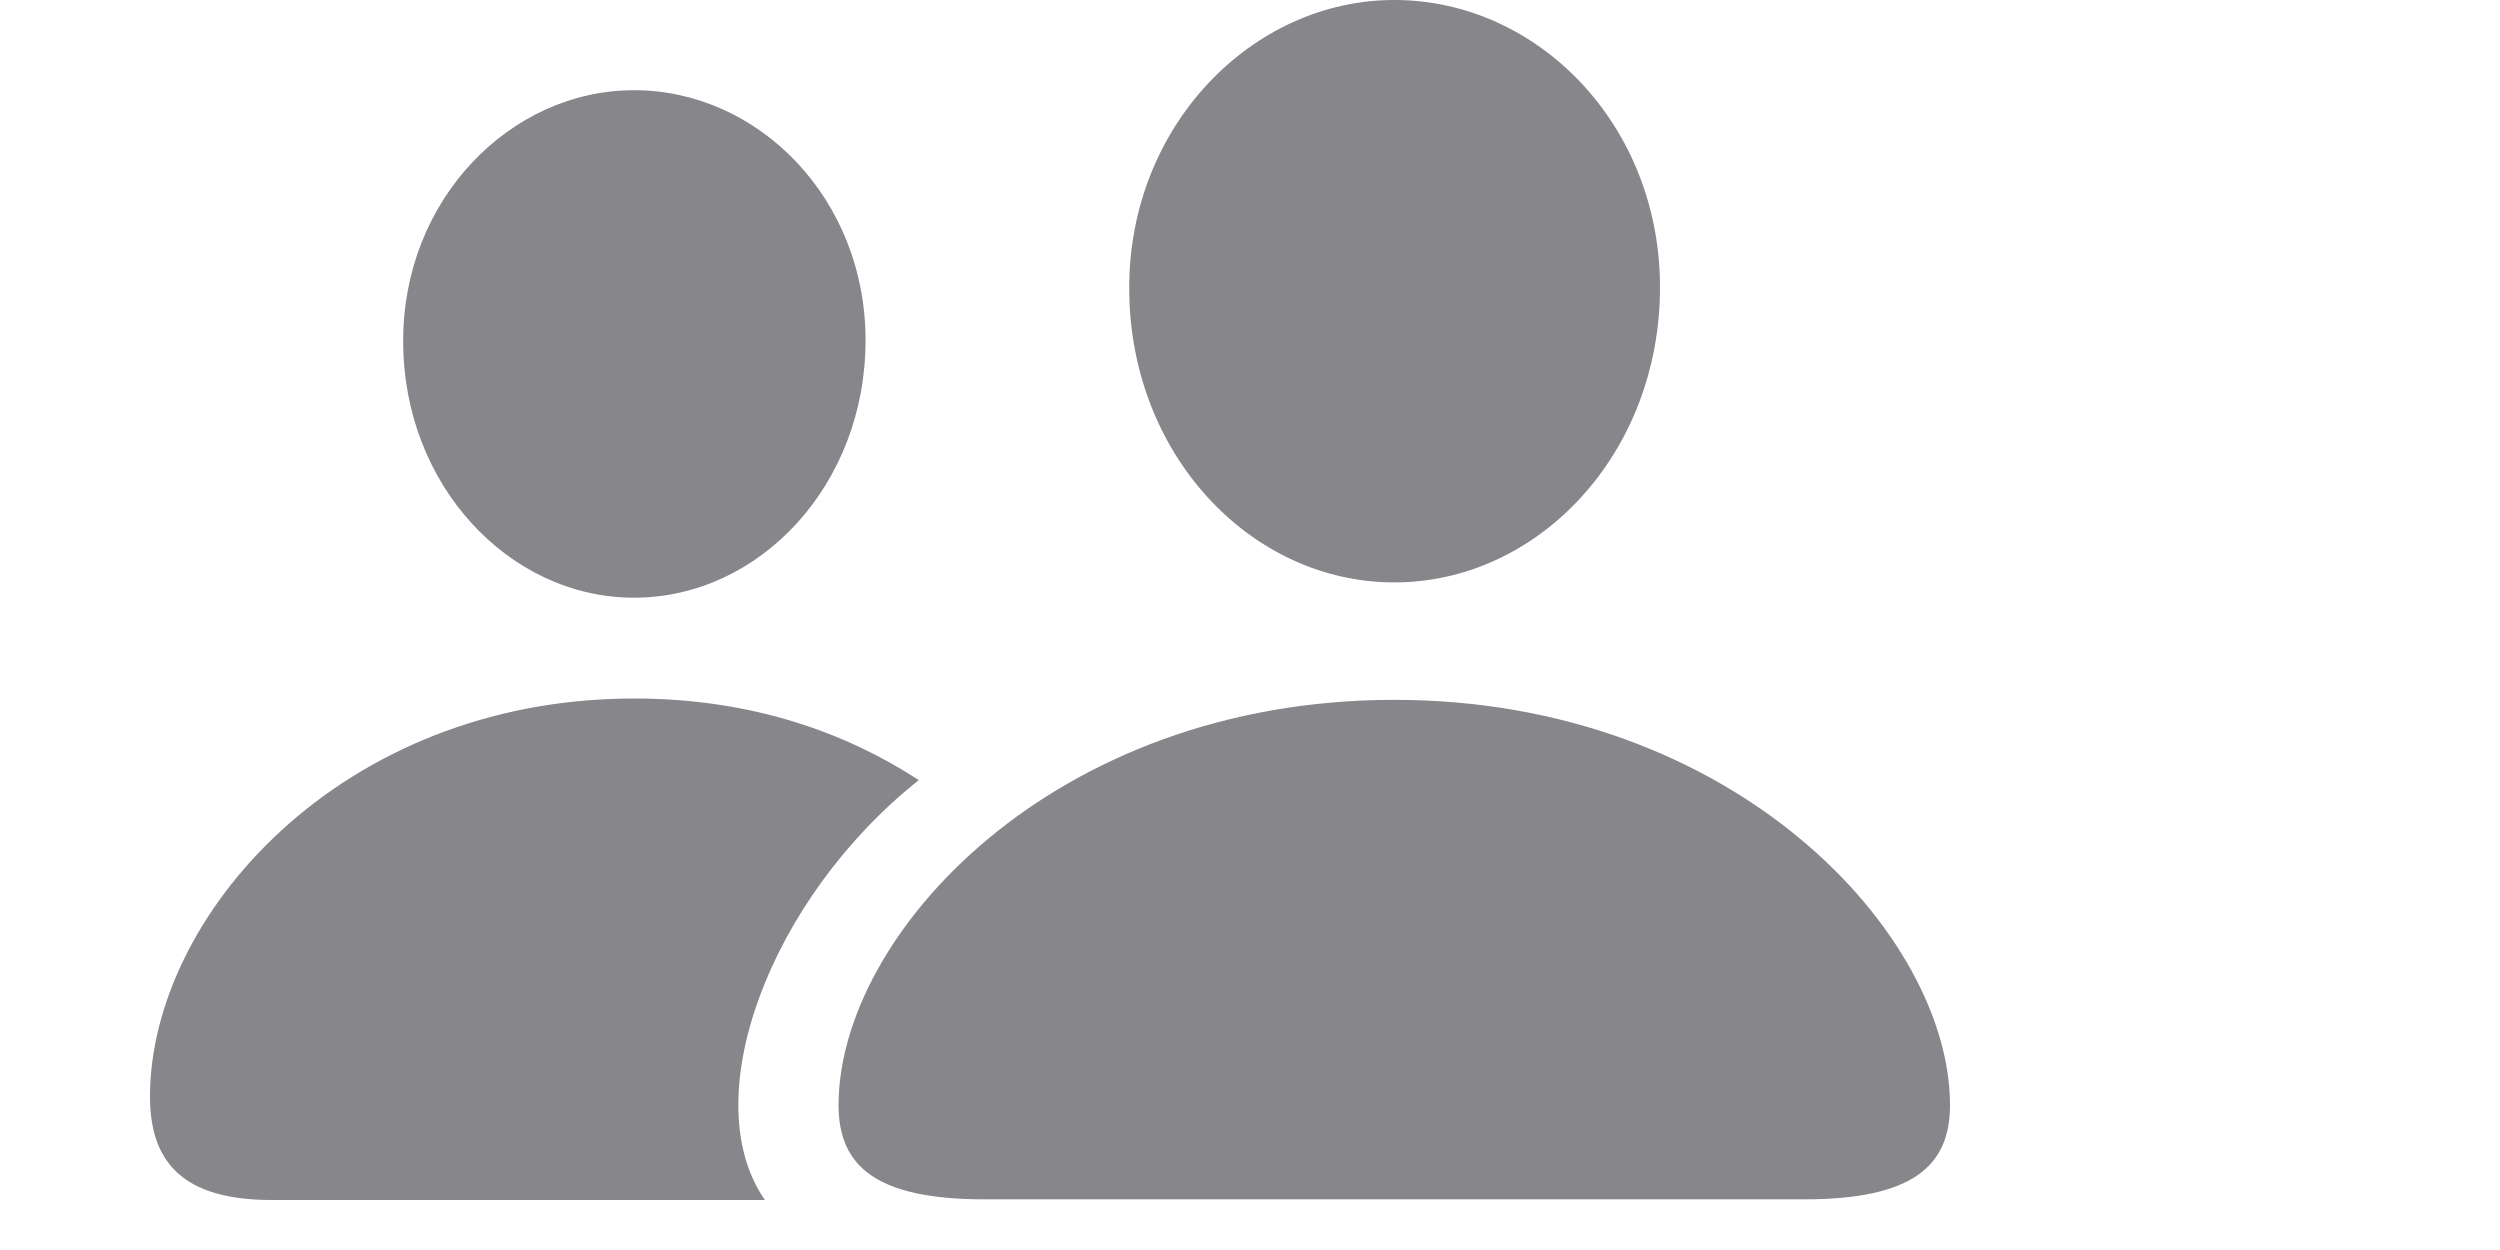 <svg width="40" height="20" viewBox="10 0 25 25"  fill="none" xmlns="http://www.w3.org/2000/svg">
<path d="M25.386 11.648C28.266 11.648 30.7 9.075 30.7 5.745C30.7 2.494 28.253 0 25.386 0C22.531 0 20.072 2.534 20.085 5.771C20.085 9.075 22.505 11.648 25.386 11.648ZM10.181 11.954C12.693 11.954 14.811 9.698 14.811 6.806C14.811 3.967 12.667 1.804 10.181 1.804C7.695 1.804 5.551 4.007 5.564 6.832C5.564 9.698 7.682 11.954 10.181 11.954ZM2.933 24H12.798C11.391 21.97 12.903 17.963 15.876 15.602C14.429 14.66 12.548 13.97 10.181 13.97C4.301 13.97 0.5 18.335 0.5 21.93C0.5 23.244 1.158 24 2.933 24ZM17.191 23.987H33.58C35.75 23.987 36.5 23.323 36.5 22.103C36.5 18.693 32.199 13.997 25.386 13.997C18.559 13.997 14.271 18.693 14.271 22.103C14.271 23.323 15.021 23.987 17.191 23.987Z" fill="#86868B"/>
</svg>
